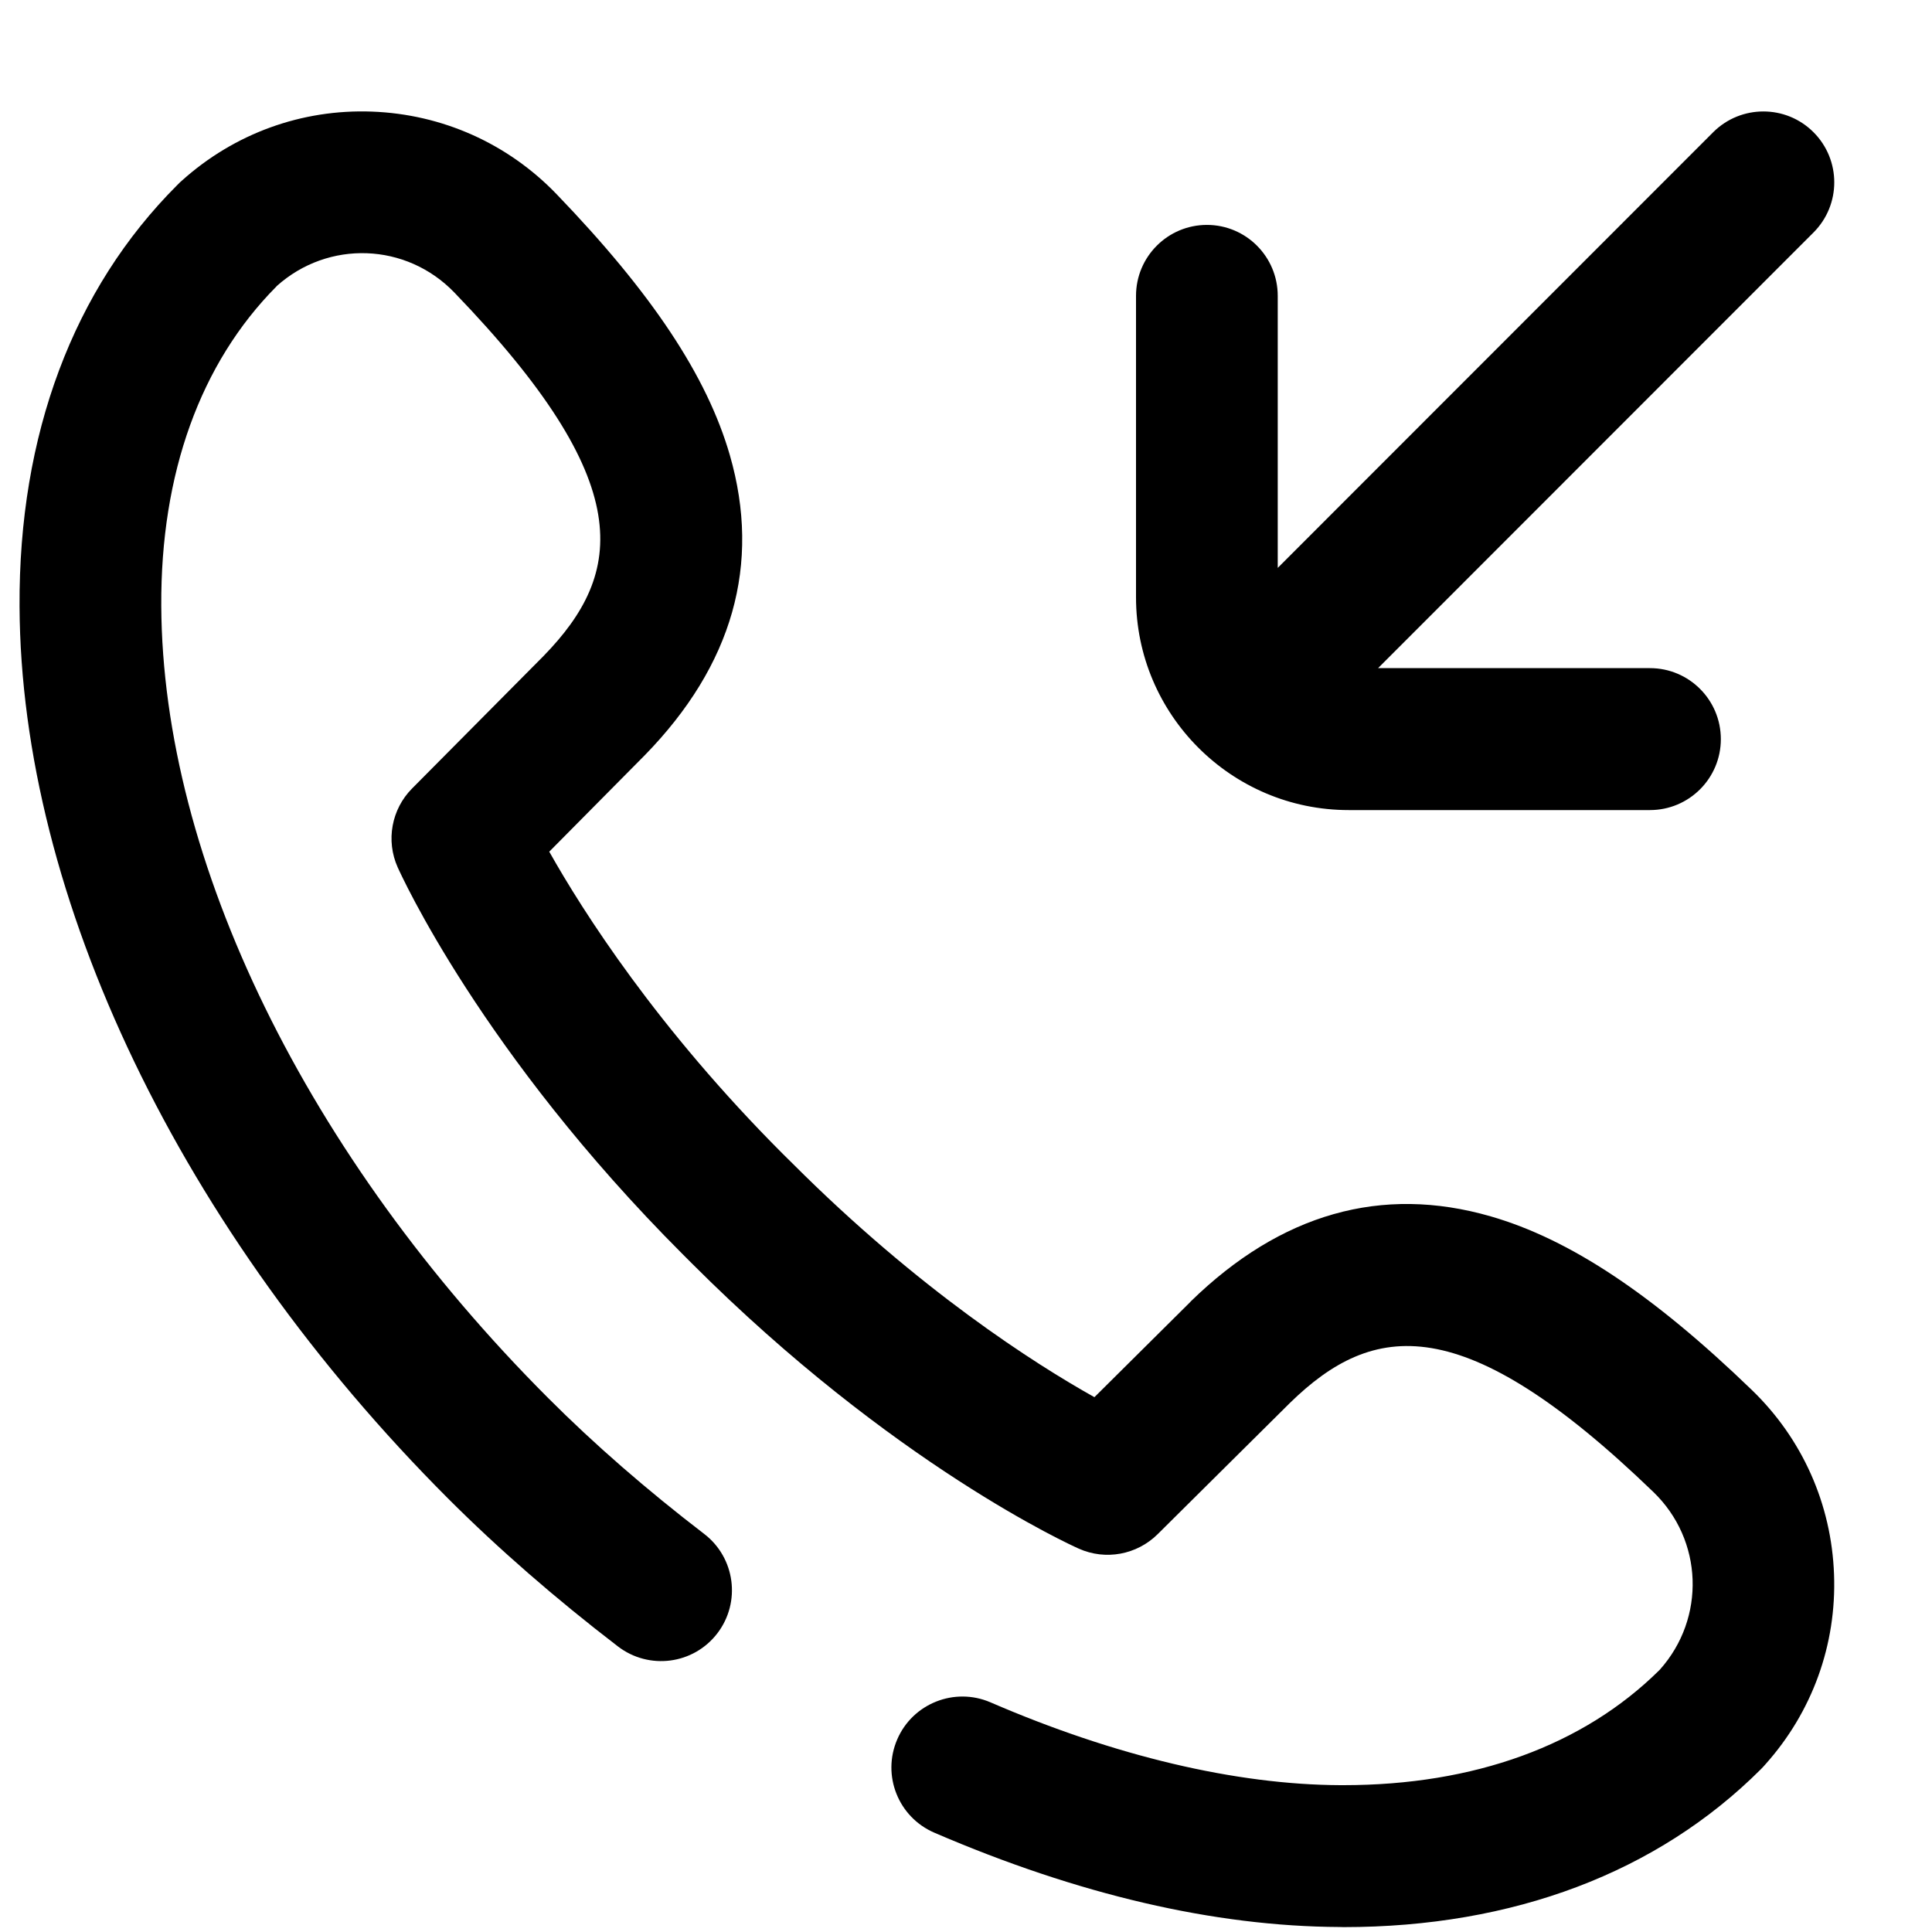 <svg 
 xmlns="http://www.w3.org/2000/svg"
 xmlns:xlink="http://www.w3.org/1999/xlink"
 width="17px" height="17px">
<path fill-rule="evenodd"  fill="currentColor"
 d="M9.996,5.256 L9.996,2.603 C9.996,2.259 10.275,1.979 10.620,1.979 C10.964,1.979 11.243,2.259 11.243,2.603 L11.243,4.997 L15.075,1.163 C15.319,0.920 15.714,0.920 15.957,1.163 C16.201,1.407 16.201,1.802 15.957,2.046 L12.126,5.879 L14.518,5.879 C14.863,5.879 15.142,6.159 15.142,6.504 C15.142,6.848 14.863,7.128 14.518,7.128 L11.867,7.128 C10.835,7.128 9.996,6.288 9.996,5.256 ZM15.414,12.230 C14.543,11.389 13.813,10.904 13.117,10.703 C12.158,10.426 11.270,10.678 10.477,11.452 C10.476,11.454 10.475,11.455 10.474,11.456 L9.630,12.294 C9.105,12.000 8.086,11.351 6.971,10.235 L6.889,10.154 C5.782,9.046 5.129,8.020 4.833,7.494 L5.670,6.649 L5.673,6.646 C6.447,5.853 6.699,4.965 6.422,4.005 C6.221,3.309 5.736,2.579 4.896,1.707 C4.467,1.262 3.891,1.005 3.273,0.982 C2.655,0.959 2.062,1.175 1.602,1.588 L1.584,1.604 C1.576,1.612 1.568,1.620 1.560,1.628 C0.644,2.543 0.164,3.826 0.172,5.336 C0.184,7.902 1.594,10.835 3.942,13.185 C4.384,13.627 4.888,14.066 5.437,14.487 C5.711,14.697 6.102,14.646 6.312,14.372 C6.521,14.099 6.470,13.707 6.196,13.497 C5.690,13.109 5.228,12.707 4.824,12.302 C2.703,10.180 1.430,7.574 1.419,5.330 C1.413,4.167 1.763,3.196 2.431,2.522 L2.435,2.517 C2.889,2.110 3.575,2.135 3.998,2.574 C5.613,4.249 5.496,5.040 4.783,5.772 L3.626,6.938 C3.445,7.120 3.394,7.396 3.499,7.631 C3.529,7.697 4.239,9.267 6.007,11.036 L6.089,11.118 C7.857,12.887 9.427,13.598 9.493,13.627 C9.728,13.732 10.003,13.681 10.186,13.500 L11.351,12.344 C12.083,11.630 12.873,11.512 14.548,13.128 C14.987,13.551 15.011,14.238 14.605,14.692 L14.600,14.697 C13.931,15.359 12.971,15.708 11.821,15.708 C11.812,15.708 11.802,15.708 11.793,15.708 C10.874,15.704 9.809,15.452 8.715,14.979 C8.399,14.843 8.031,14.989 7.895,15.305 C7.758,15.622 7.904,15.989 8.221,16.126 C9.486,16.671 10.685,16.951 11.787,16.956 C11.798,16.957 11.810,16.957 11.822,16.957 C13.316,16.957 14.585,16.476 15.494,15.568 C15.502,15.560 15.509,15.552 15.517,15.544 L15.533,15.526 C15.946,15.065 16.161,14.472 16.138,13.854 C16.116,13.236 15.859,12.659 15.414,12.230 Z"/>
</svg>